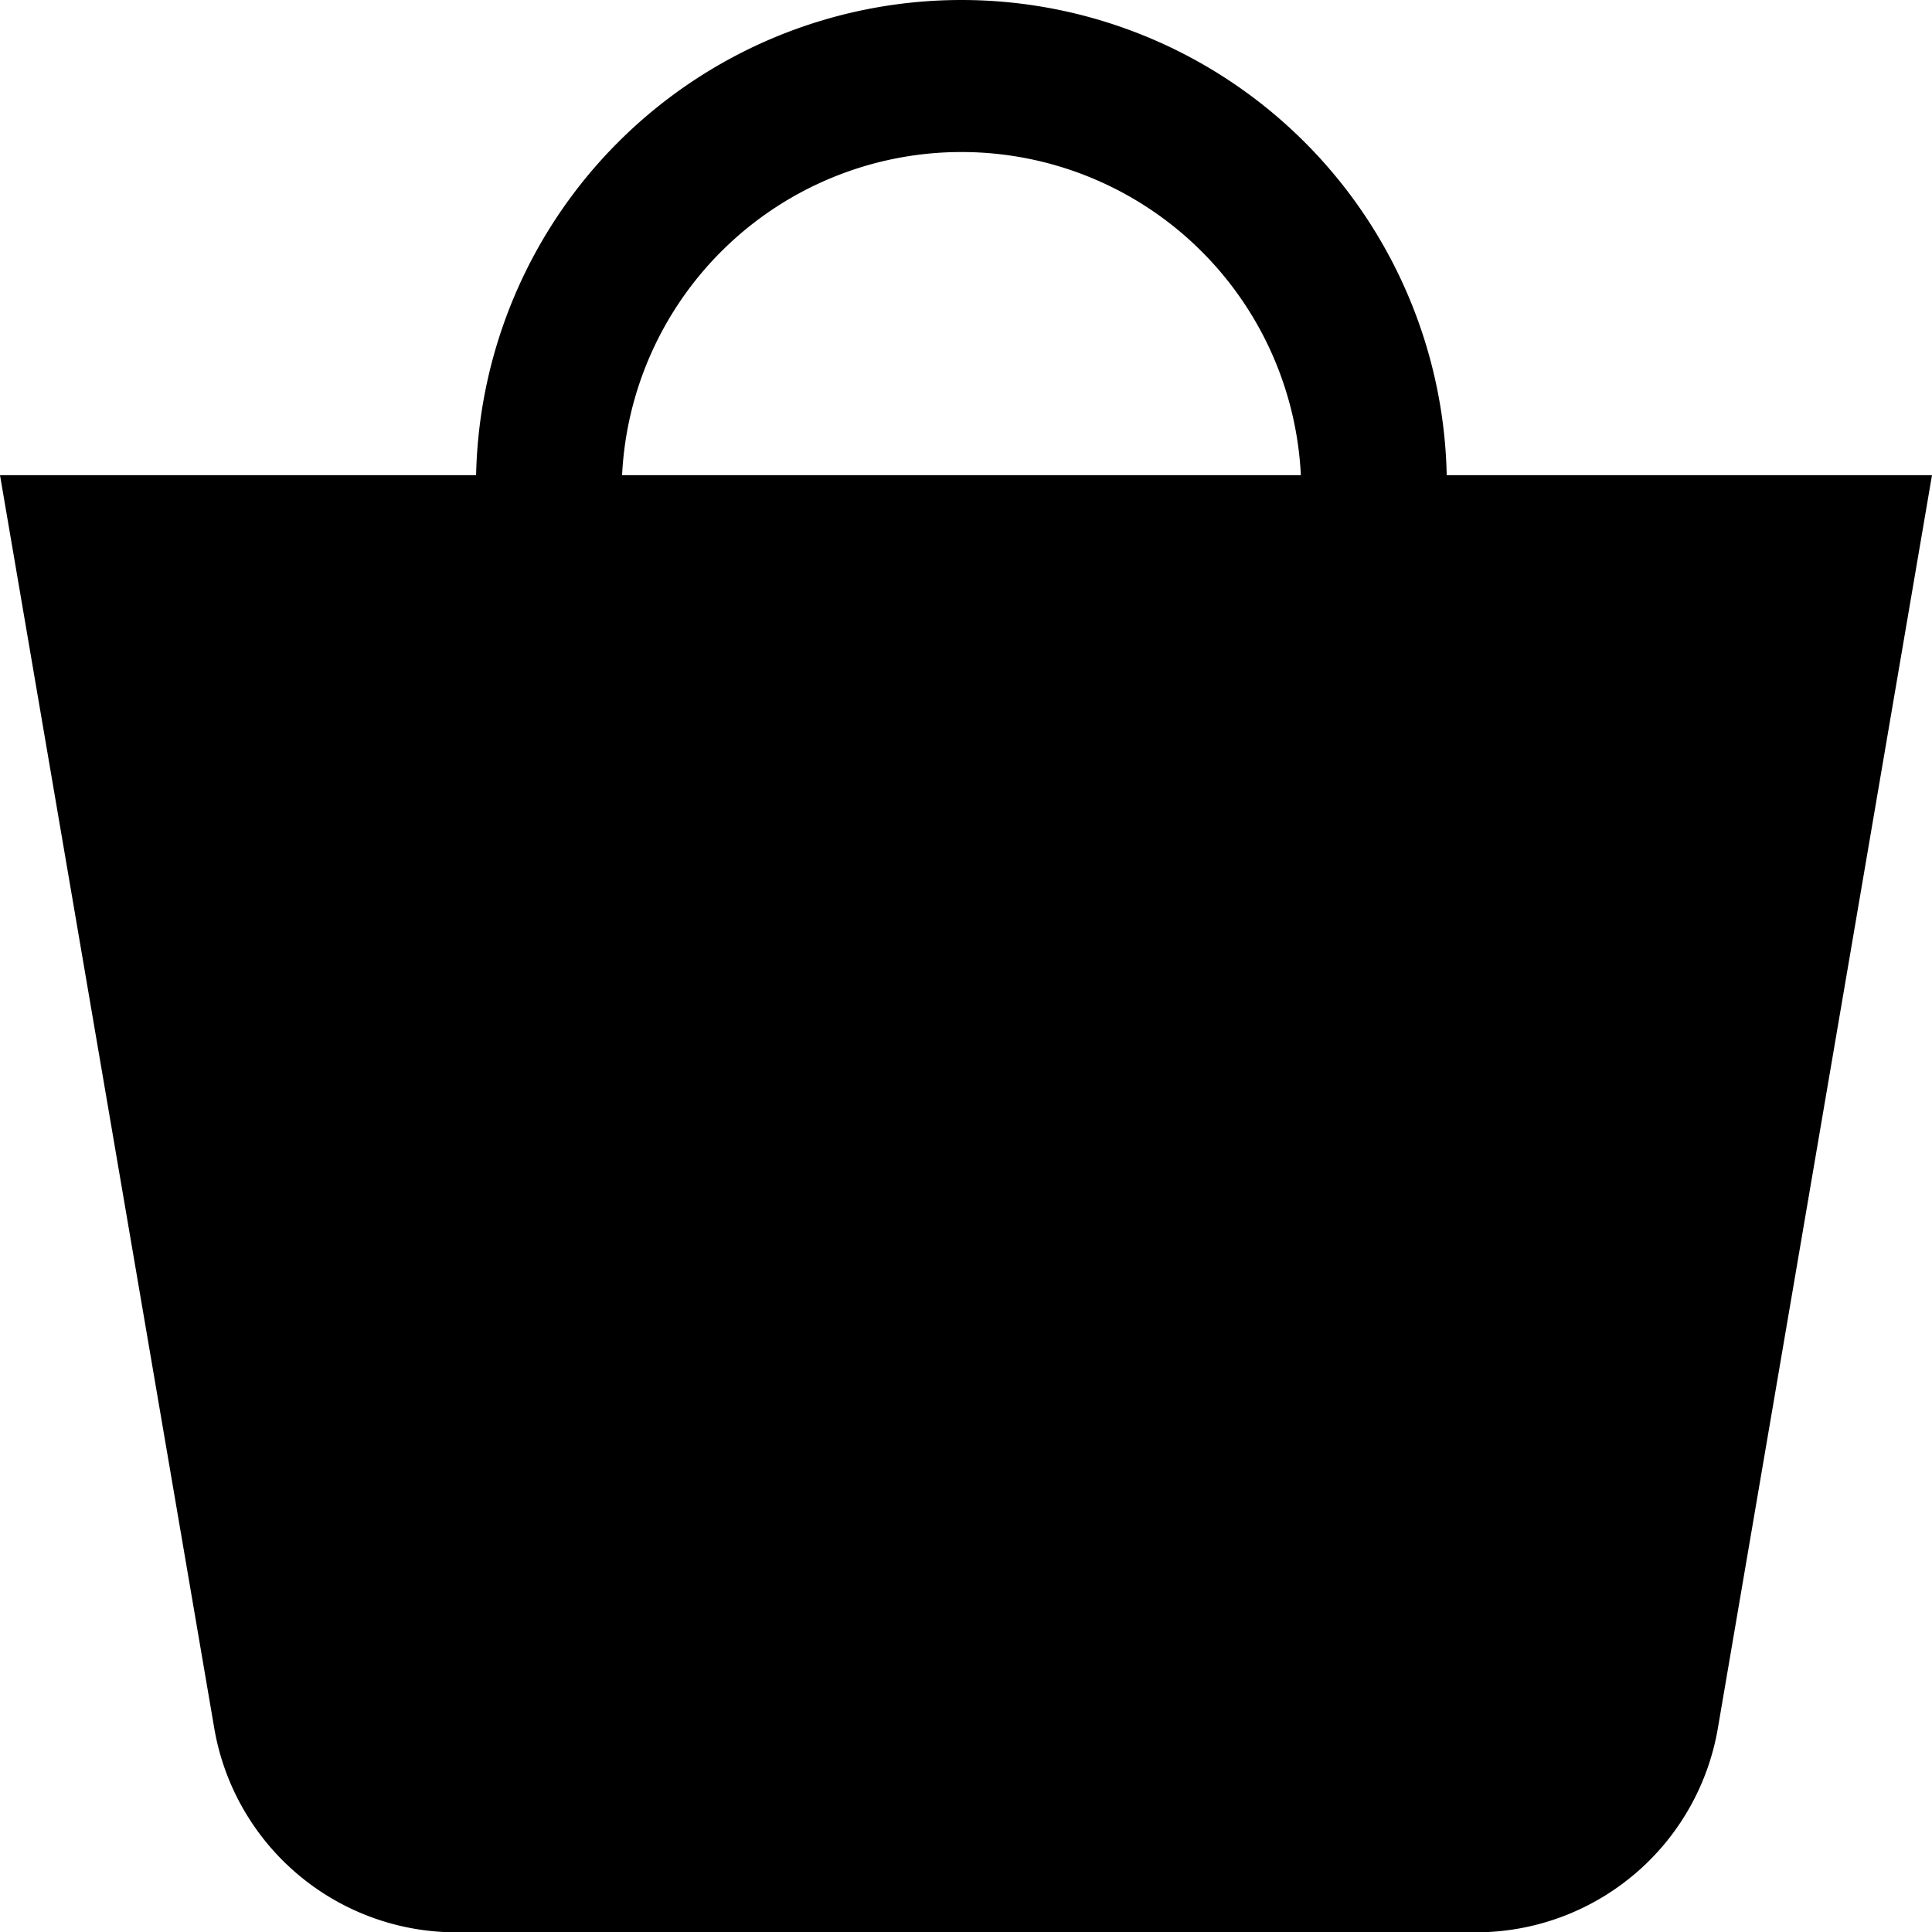<svg xmlns="http://www.w3.org/2000/svg" width="16" height="16" viewBox="0 0 16 16"><title>Bag</title><path d="M12.326,16H3.674a2.033,2.033,0,0,1-1.9-1.69L0,3.935H16L14.227,14.31A2.033,2.033,0,0,1,12.326,16Z" transform="translate(0)"/><path d="M7.962,0a4.02,4.02,0,0,0-4.02,4.02H5.149a2.814,2.814,0,0,1,5.627,0h1.206A4.02,4.02,0,0,0,7.962,0Z" transform="translate(0)"/></svg>